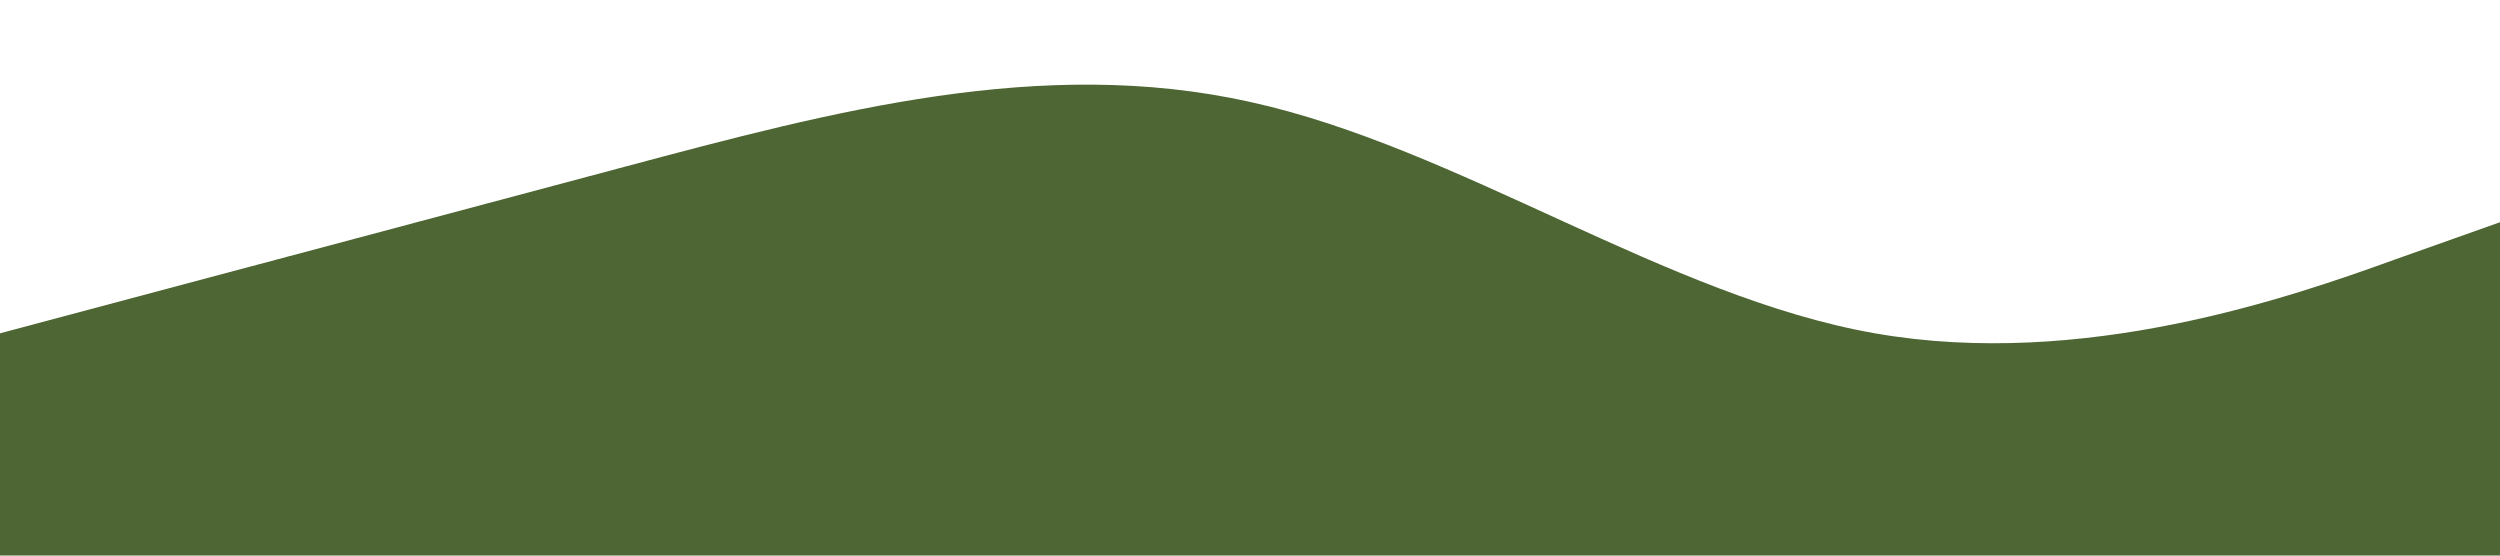 <?xml version="1.0" standalone="no"?><svg xmlns="http://www.w3.org/2000/svg" viewBox="0 0 1440 320"><path fill="#4d6633" fill-opacity="1" d="M0,192L60,176C120,160,240,128,360,96C480,64,600,32,720,58.7C840,85,960,171,1080,192C1200,213,1320,171,1380,149.3L1440,128L1440,320L1380,320C1320,320,1200,320,1080,320C960,320,840,320,720,320C600,320,480,320,360,320C240,320,120,320,60,320L0,320Z"></path></svg>